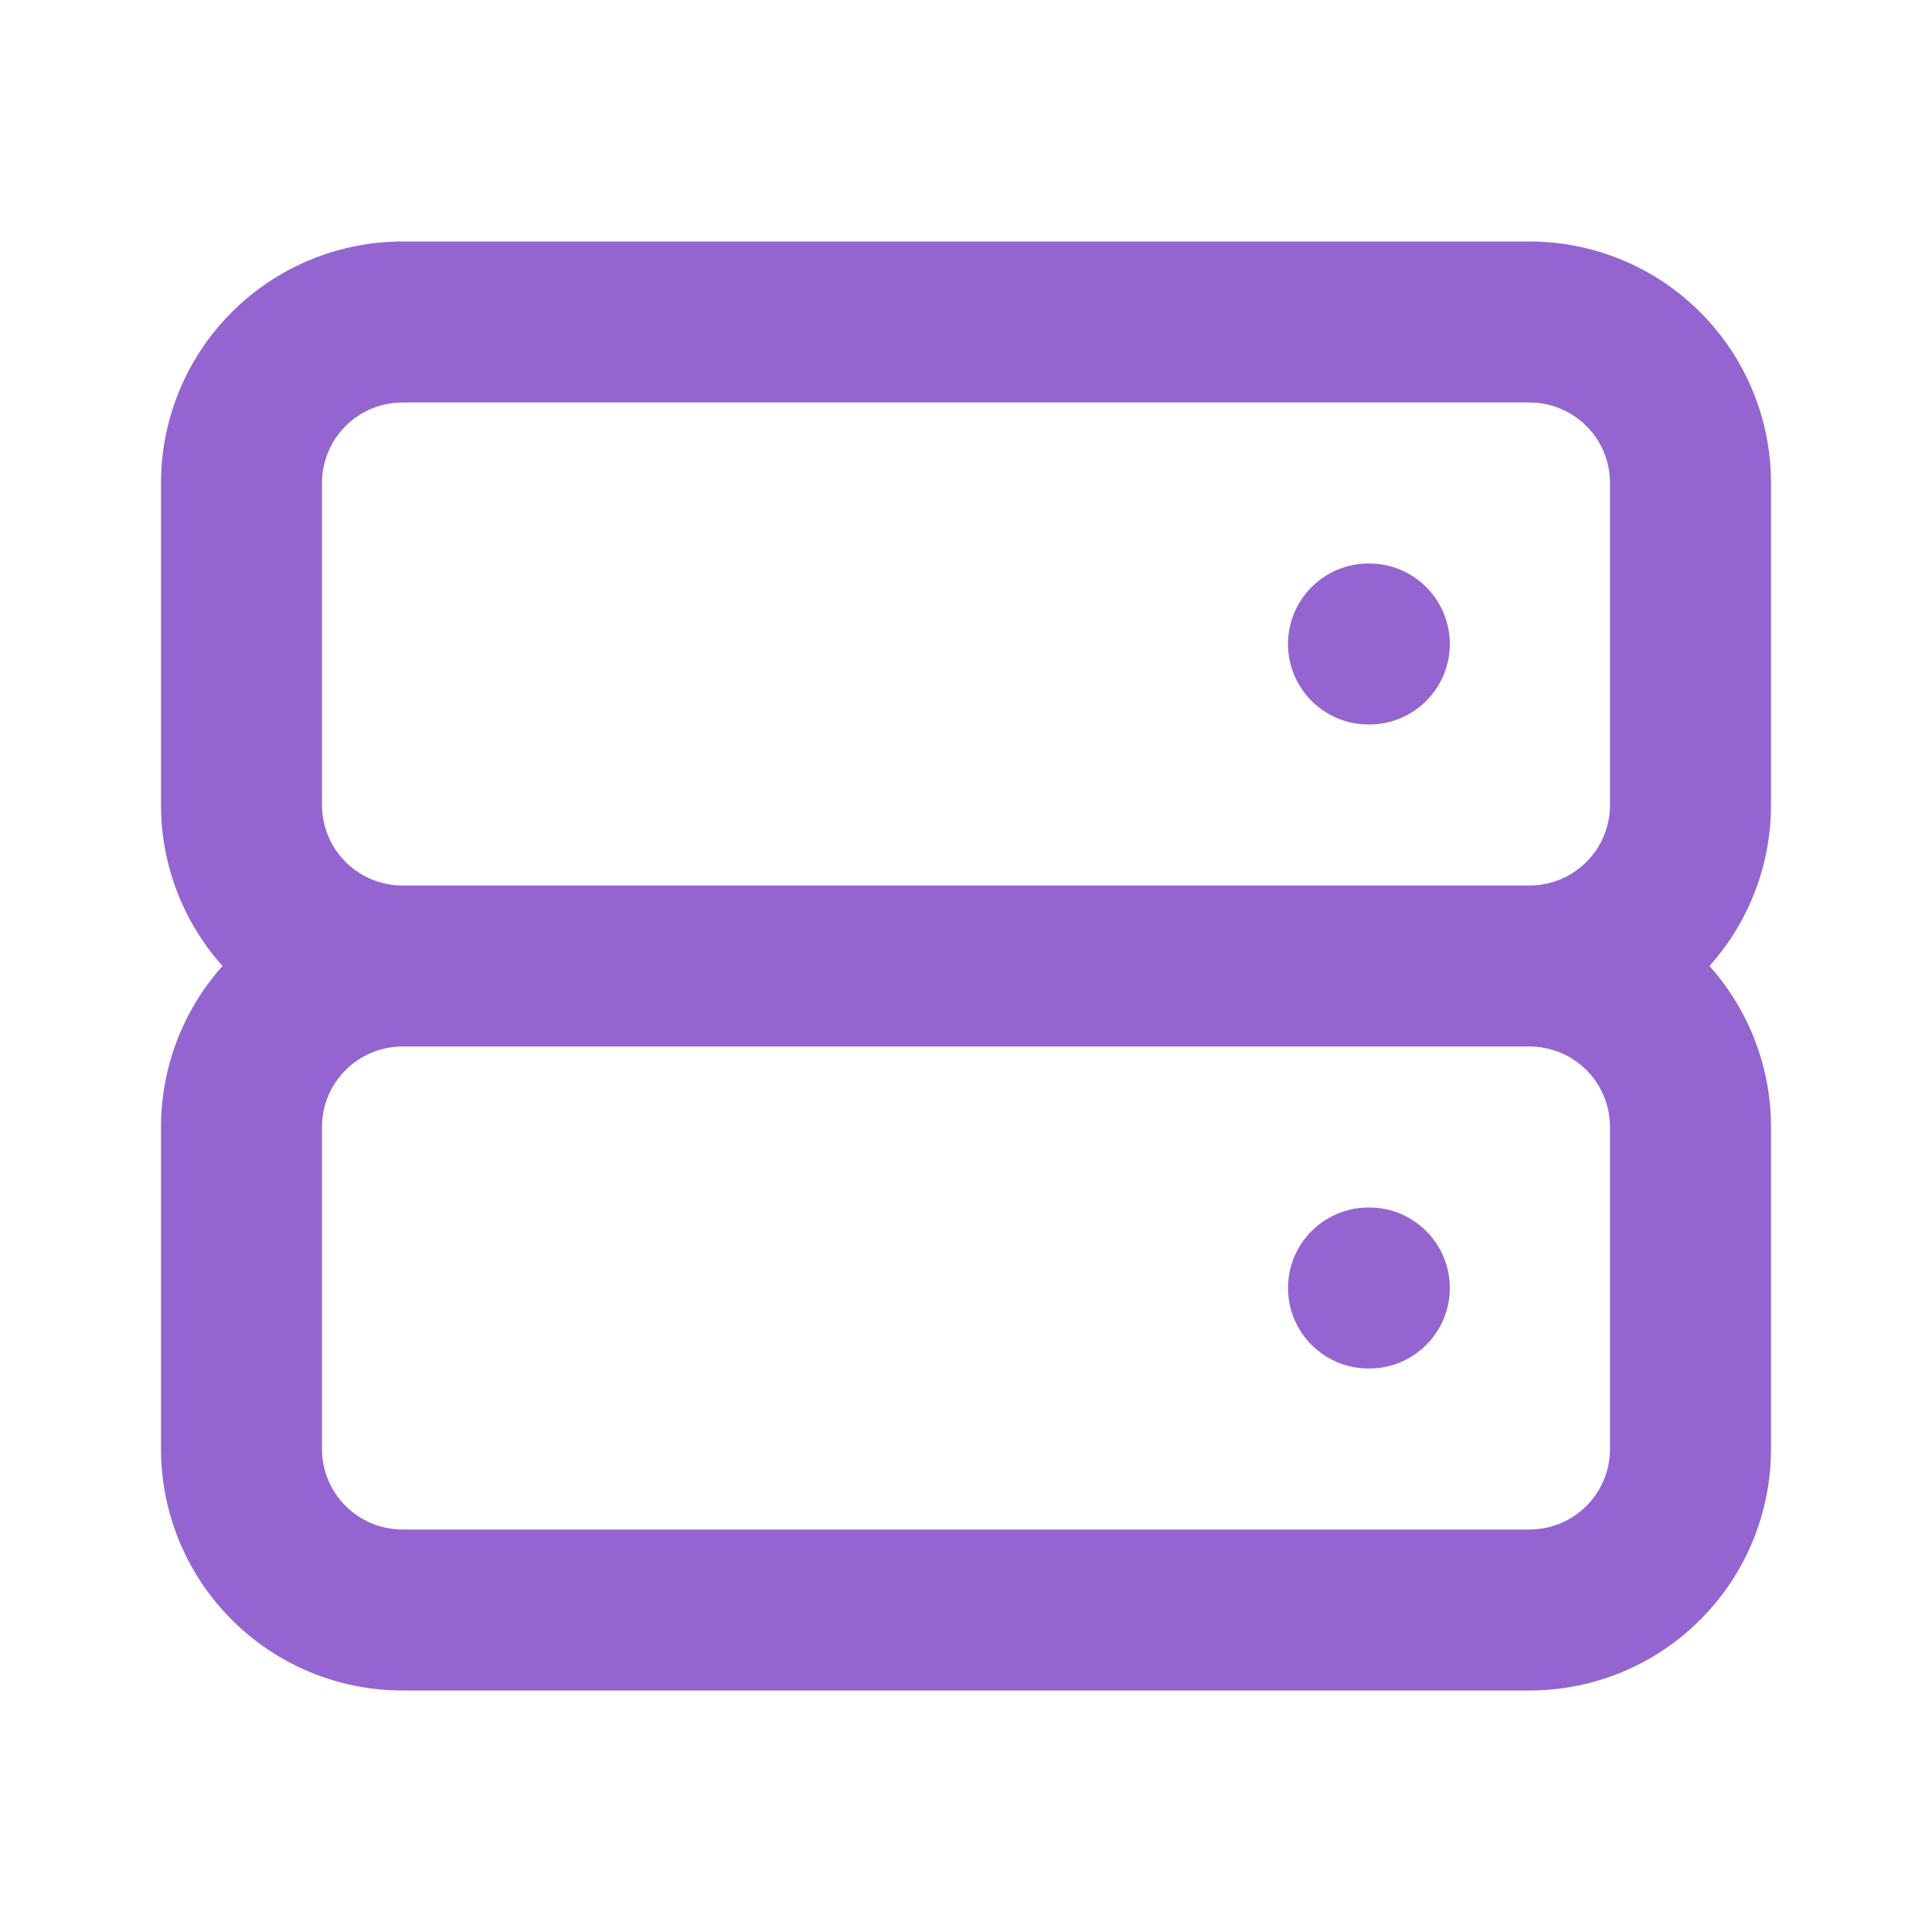 <svg width="24" height="24" viewBox="0 0 24 24" fill="none" xmlns="http://www.w3.org/2000/svg">
<path fill-rule="evenodd" clip-rule="evenodd" d="M5 5C4.735 5 4.48 5.105 4.293 5.293C4.105 5.48 4 5.735 4 6V10C4 10.265 4.105 10.52 4.293 10.707C4.48 10.895 4.735 11 5 11H19C19.265 11 19.52 10.895 19.707 10.707C19.895 10.52 20 10.265 20 10V6C20 5.735 19.895 5.48 19.707 5.293C19.52 5.105 19.265 5 19 5H5ZM21.236 12C21.727 11.451 22 10.74 22 10V6C22 5.204 21.684 4.441 21.121 3.879C20.559 3.316 19.796 3 19 3H5C4.204 3 3.441 3.316 2.879 3.879C2.316 4.441 2 5.204 2 6V10C2 10.74 2.273 11.451 2.764 12C2.273 12.549 2 13.26 2 14V18C2 18.796 2.316 19.559 2.879 20.121C3.441 20.684 4.204 21 5 21H19C19.796 21 20.559 20.684 21.121 20.121C21.684 19.559 22 18.796 22 18V14C22 13.26 21.727 12.549 21.236 12ZM19 13H5C4.735 13 4.48 13.105 4.293 13.293C4.105 13.48 4 13.735 4 14V18C4 18.265 4.105 18.52 4.293 18.707C4.48 18.895 4.735 19 5 19H19C19.265 19 19.52 18.895 19.707 18.707C19.895 18.52 20 18.265 20 18V14C20 13.735 19.895 13.48 19.707 13.293C19.52 13.105 19.265 13 19 13ZM16 8C16 7.448 16.448 7 17 7H17.01C17.562 7 18.01 7.448 18.01 8C18.01 8.552 17.562 9 17.01 9H17C16.448 9 16 8.552 16 8ZM16 16C16 15.448 16.448 15 17 15H17.01C17.562 15 18.01 15.448 18.01 16C18.01 16.552 17.562 17 17.01 17H17C16.448 17 16 16.552 16 16Z" fill="#9465D0"/>
</svg>
